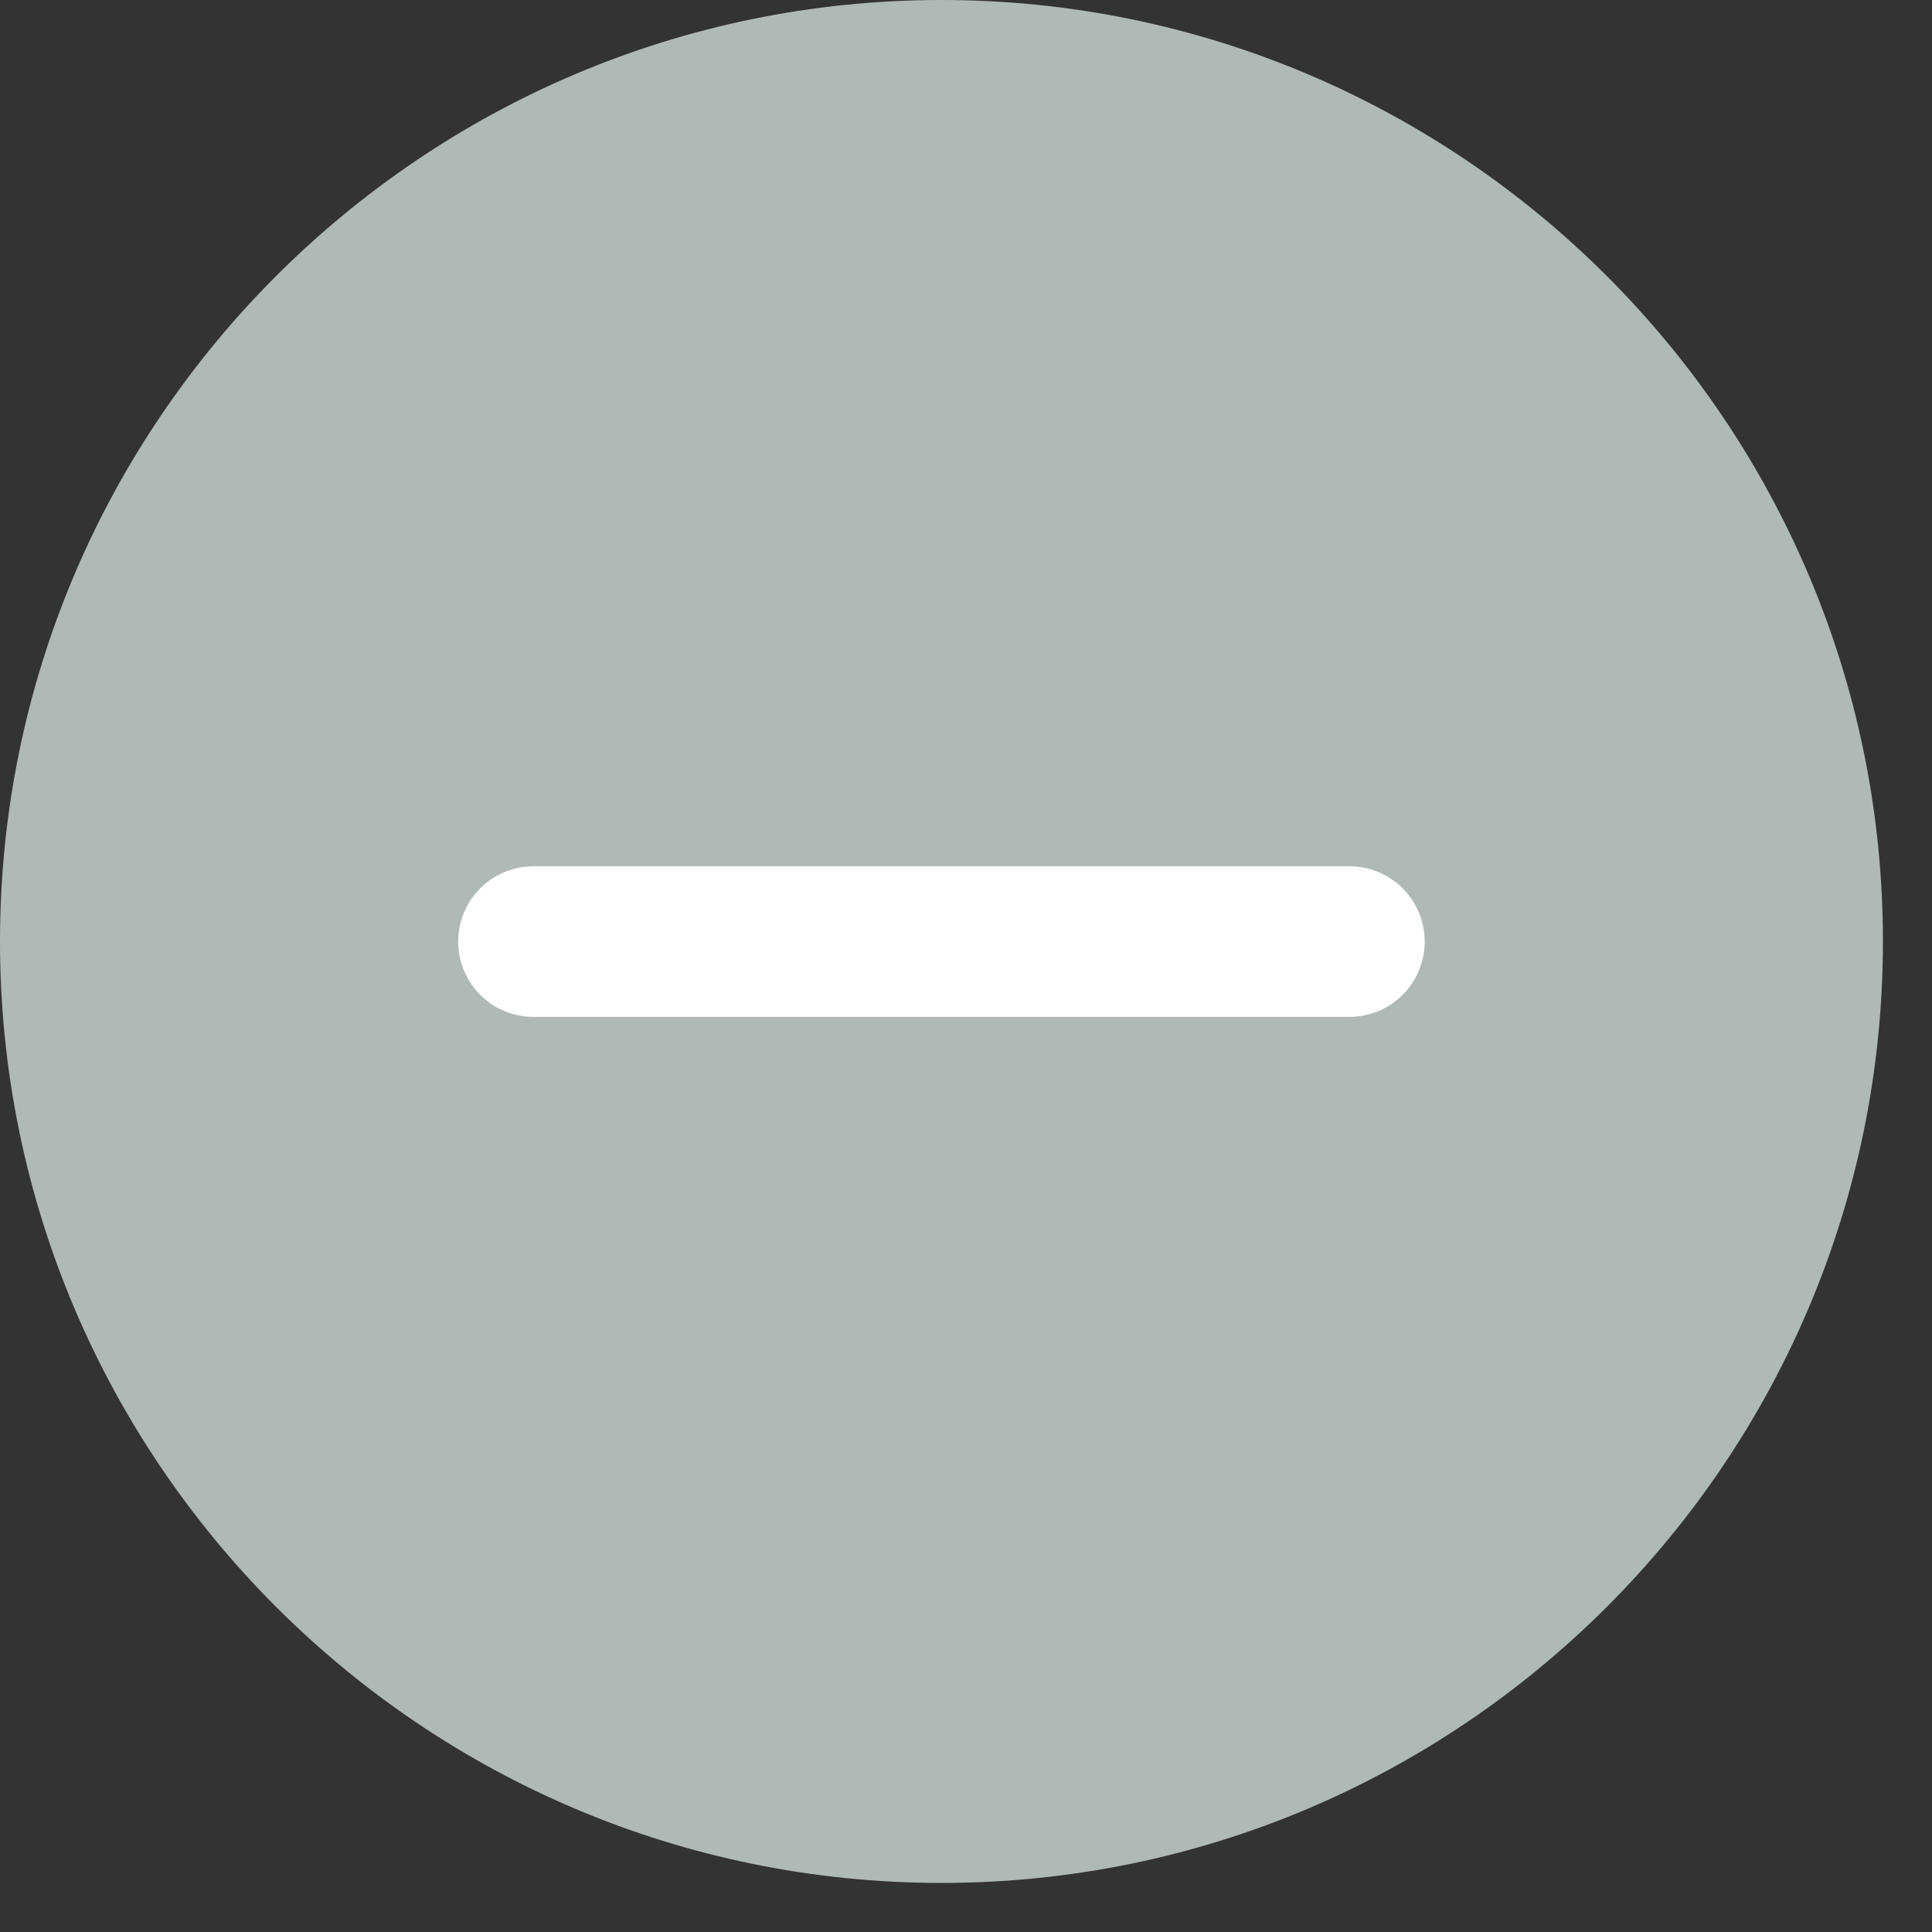 <svg width="25" height="25" viewBox="0 0 25 25" fill="none" xmlns="http://www.w3.org/2000/svg">
<rect x="0" y="0" width="25" height="25" fill="#333333" stroke="none"/>
<g clip-path="url(#clip0_299_4777)">
<path d="M17.969 13.542H13.542V17.969C13.542 18.544 13.075 19.011 12.5 19.011C11.925 19.011 11.459 18.544 11.459 17.969V13.542H7.031C6.456 13.542 5.99 13.076 5.99 12.501C5.99 11.925 6.456 11.459 7.031 11.459H11.459V7.032C11.459 6.457 11.925 5.99 12.5 5.99C13.075 5.99 13.542 6.457 13.542 7.032V11.459H17.969C18.544 11.459 19.011 11.925 19.011 12.501C19.011 13.076 18.544 13.542 17.969 13.542Z" fill="#FAFAFA"/>
<path d="M12.182 0C5.465 0 0 5.465 0 12.182C0 18.9 5.465 24.365 12.182 24.365C18.9 24.365 24.365 18.9 24.365 12.182C24.365 5.465 18.9 0 12.182 0Z" fill="#AFB9B6"/>
<path d="M6.903 12.184H17.461" stroke="white" stroke-width="1.949" stroke-linecap="round"/>
</g>
<defs>
<clipPath id="clip0_299_4777">
<rect width="25" height="25" fill="white"/>
</clipPath>
</defs>
</svg>
